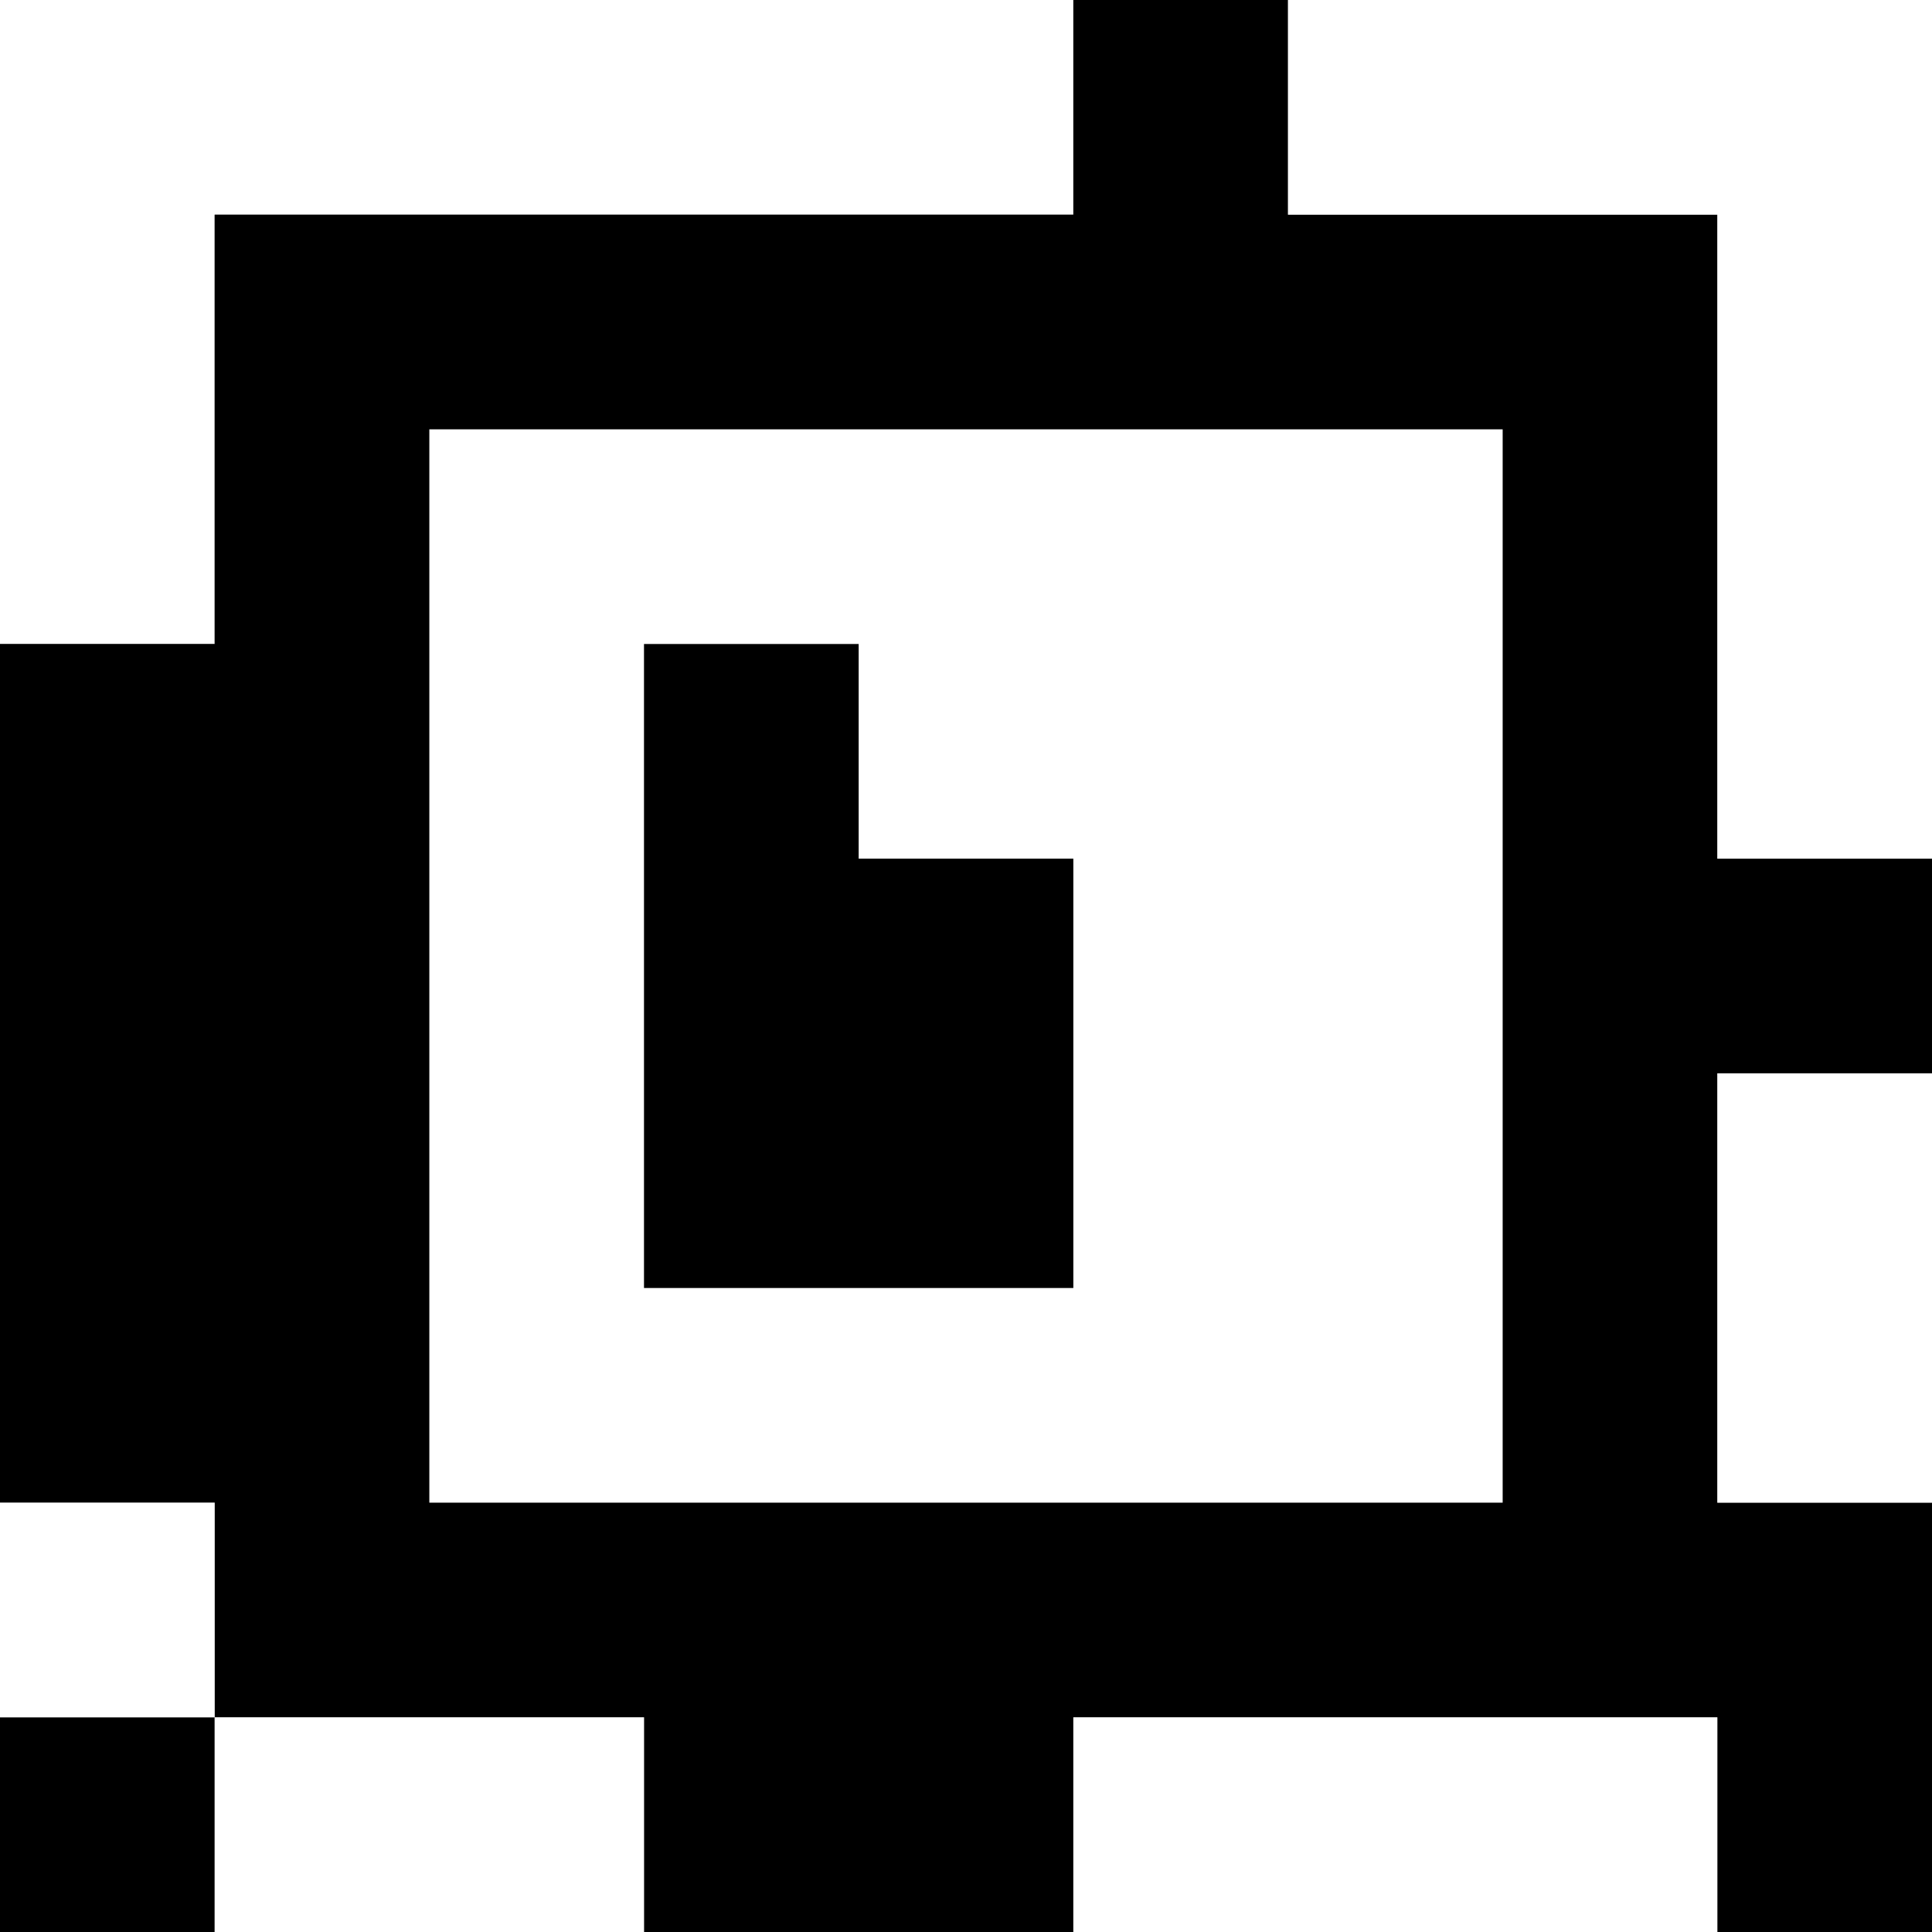 <?xml version="1.0" standalone="yes"?>
<svg xmlns="http://www.w3.org/2000/svg" width="90" height="90">
<rect width="100%" height="100%" fill="#808080" stroke="none"/>
<path style="fill:#ffffff; stroke:none;" d="M0 0L0 30L10 30L10 10L50 10L50 0L0 0z"/>
<path style="fill:#000000; stroke:none;" d="M50 0L50 10L10 10L10 30L0 30L0 70L10 70L10 80L0 80L0 90L10 90L10 80L30 80L30 90L50 90L50 80L80 80L80 90L90 90L90 70L80 70L80 50L90 50L90 40L80 40L80 10L60 10L60 0L50 0z"/>
<path style="fill:#ffffff; stroke:none;" d="M60 0L60 10L80 10L80 40L90 40L90 0L60 0M20 20L20 70L70 70L70 20L20 20z"/>
<path style="fill:#000000; stroke:none;" d="M30 30L30 60L50 60L50 40L40 40L40 30L30 30z"/>
<path style="fill:#ffffff; stroke:none;" d="M80 50L80 70L90 70L90 50L80 50M0 70L0 80L10 80L10 70L0 70M10 80L10 90L30 90L30 80L10 80M50 80L50 90L80 90L80 80L50 80z"/>
</svg>
